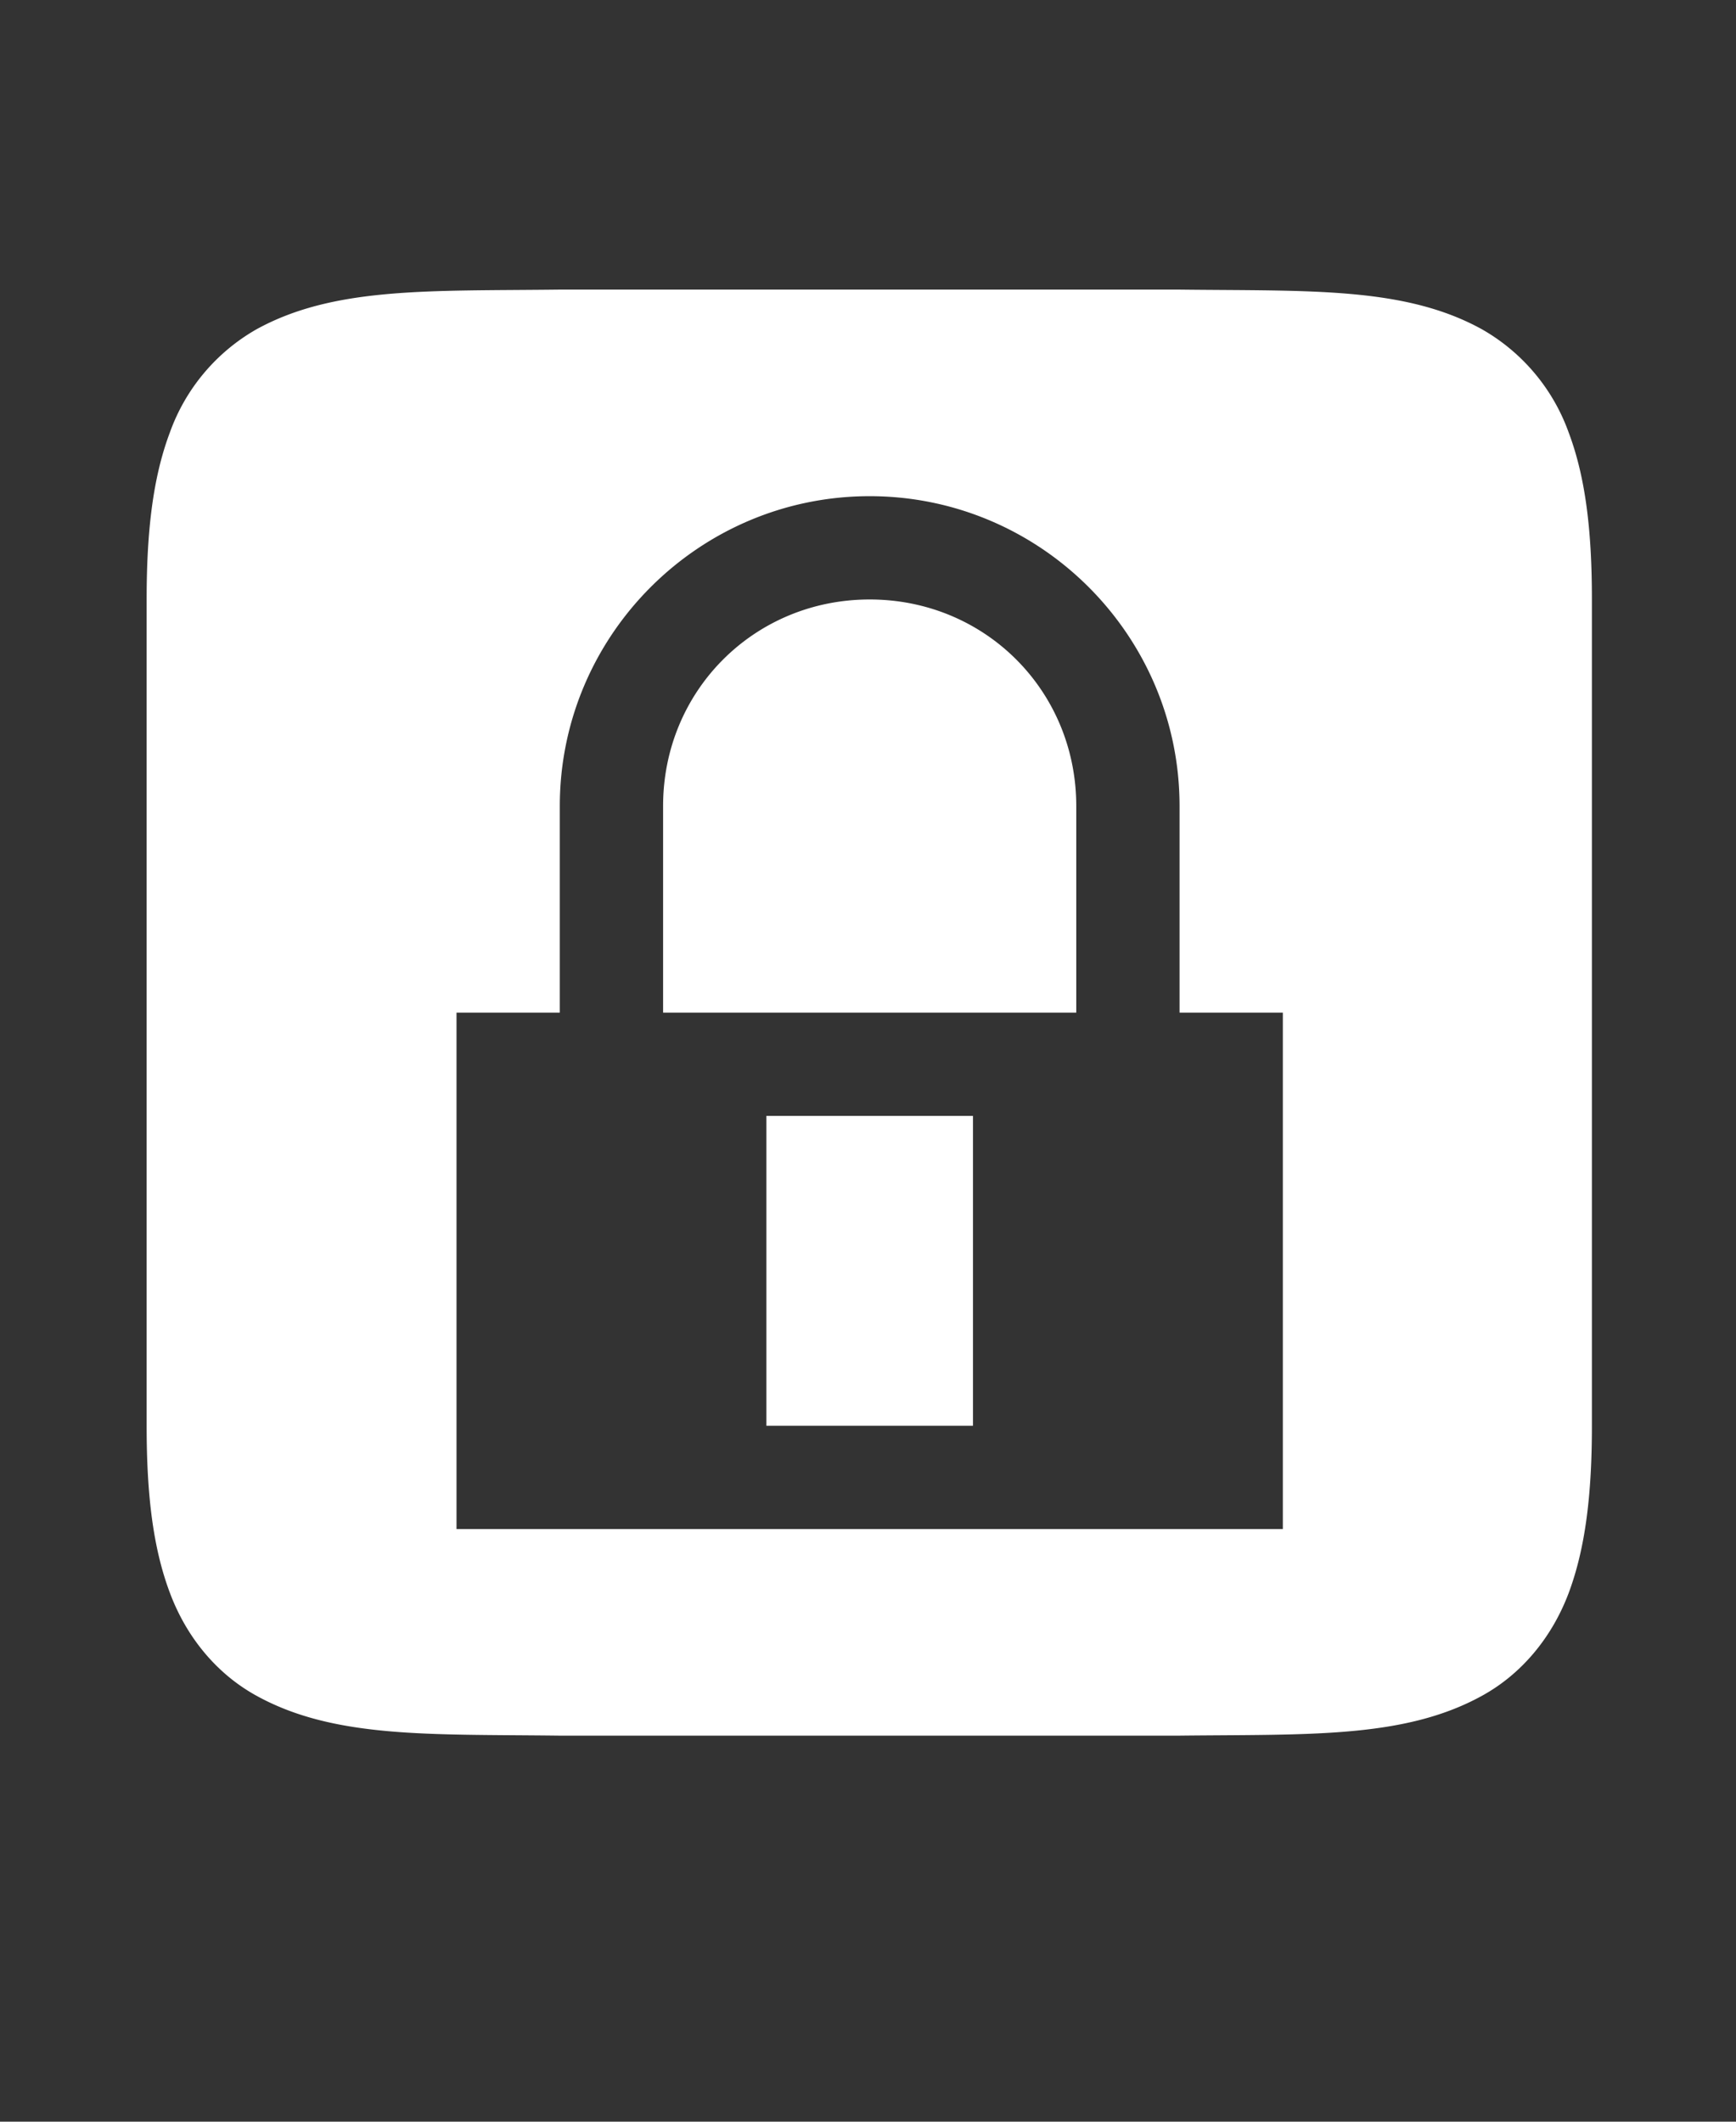 <svg version="1.0" viewBox="0 0 18 22" xmlns="http://www.w3.org/2000/svg"><rect x="0" y="0" width="18" height="22" fill="#333333" stroke="none"/><path transform="translate(-1213 9.429) scale(1.071)" d="M1138-6c-1.258.015-2.179-.03-2.932.385a1.88 1.88 0 0 0-.837.998c-.165.438-.225.96-.225 1.617v8c0 .658.06 1.179.225 1.617.164.439.461.789.837.996.753.416 1.674.372 2.932.387h6.004c1.258-.014 2.179.029 2.932-.387.376-.207.673-.557.838-.996.163-.438.224-.96.224-1.617v-8c0-.658-.06-1.179-.225-1.617a1.88 1.88 0 0 0-.838-.998c-.752-.416-1.673-.37-2.931-.385H1138zm3.006 2c1.653 0 3 1.347 3 3v2h1v5h-8V1h1v-2c0-1.653 1.347-3 3-3zm0 1c-1.117 0-2 .883-2 2v2h4v-2c0-1.117-.883-2-2-2zm1 5h-2v3h2z" fill="#fff" style="font-feature-settings:normal;font-variant-alternates:normal;font-variant-caps:normal;font-variant-ligatures:normal;font-variant-numeric:normal;font-variant-position:normal;isolation:auto;mix-blend-mode:normal;shape-padding:0;text-decoration-color:#000;text-decoration-line:none;text-decoration-style:solid;text-indent:0;text-orientation:mixed;text-transform:none;white-space:normal"/></svg>